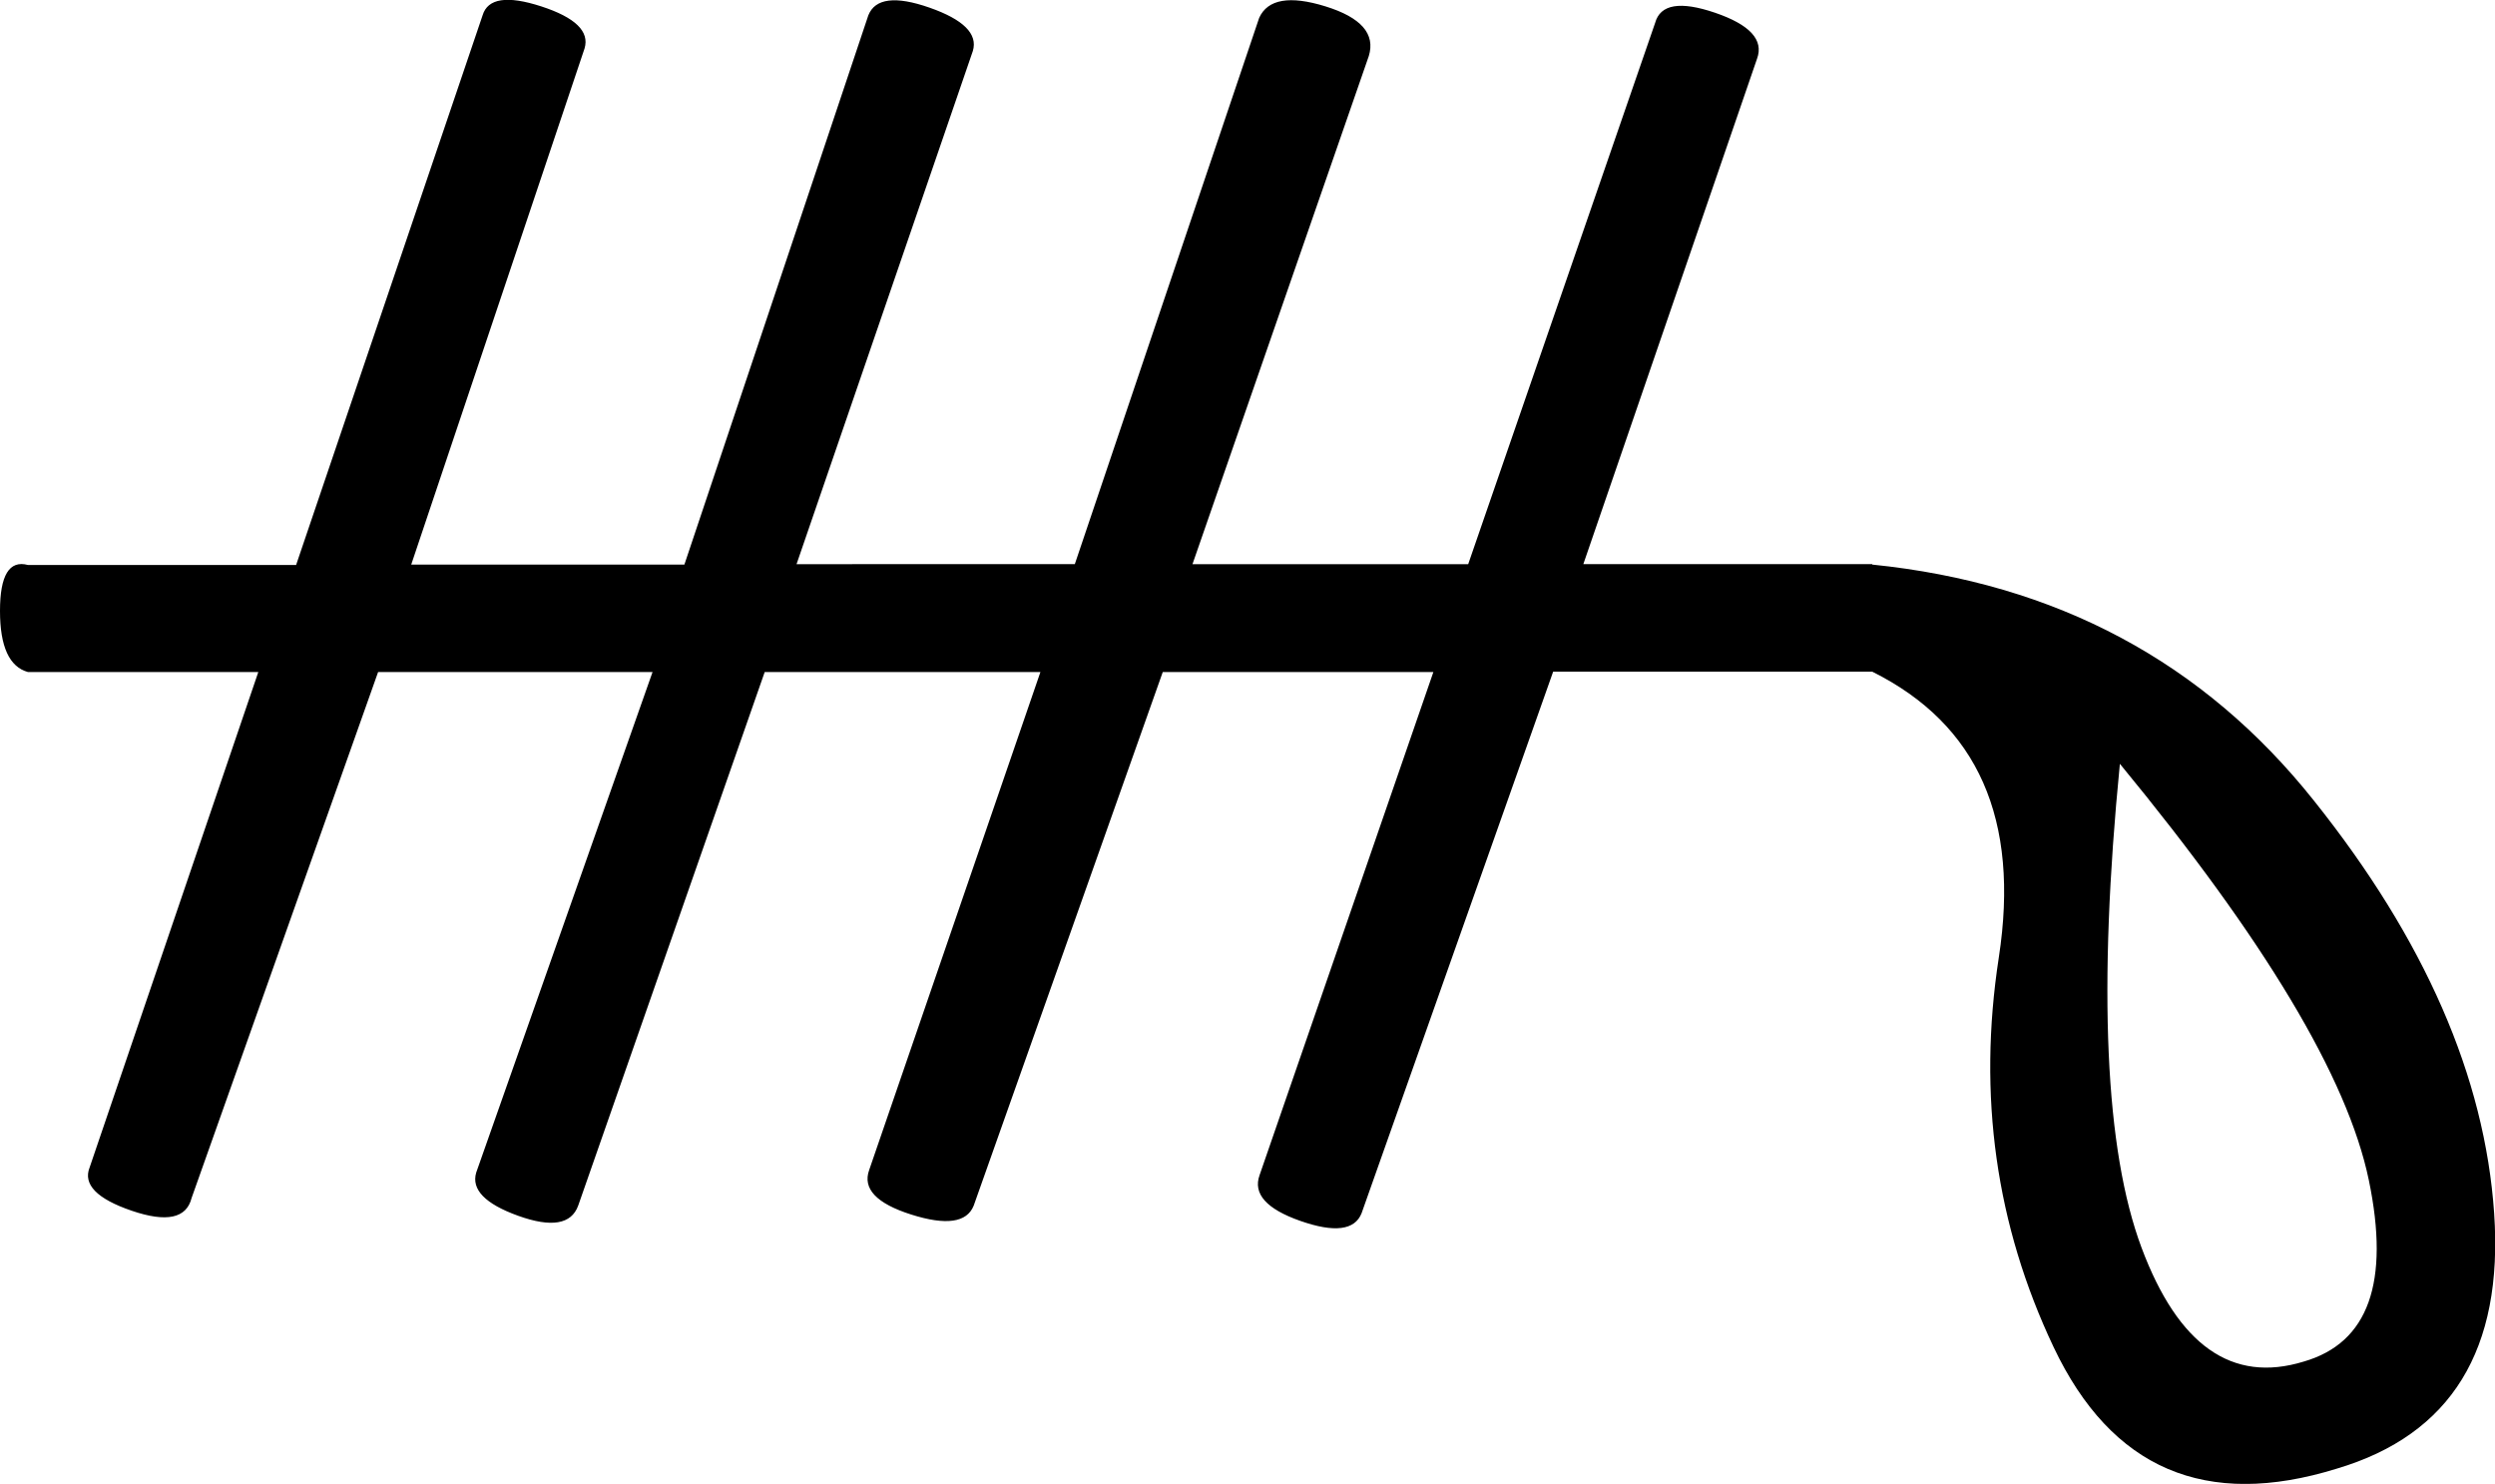 <svg xmlns="http://www.w3.org/2000/svg" viewBox="0 0 587.3 349.3"><path d="M440.7 132.9c43.3 4.4 78 22.9 104 55.6 26.1 32.7 40.2 65 42.4 97.1 2.2 32.1-10.1 52.1-37 60.1-30.9 9.6-53.1.1-66.7-28.6-13.6-28.7-17.9-59.2-12.9-91.7 5-32.5-4.9-54.9-29.8-67.3h-75.1l-45.1 127.5c-1.6 4-6.4 4.6-14.4 1.8s-11.2-6.4-9.6-10.8l40.9-118.4h-63.7l-44.5 125.6c-1.6 4-6.5 4.7-14.7 2.1s-11.5-6.1-9.9-10.5l40.3-117.2H180l-43.9 125.6c-1.6 4.4-6.3 5.2-14.1 2.4-7.8-2.8-11.1-6.2-9.9-10.2l41.5-117.8H89L45.1 282c-1.2 4.8-5.9 5.8-14.1 3s-11.5-6.2-9.9-10.2l39.7-116.6H6.6c-4.4-1.2-6.6-6-6.6-14.4s2.2-12 6.6-10.8h63.1L113.6 3.6c1.2-4 5.8-4.7 13.8-2.1s11.4 5.9 10.2 9.9L96.8 132.9h64.3L204.4 3.6c1.6-4 6.4-4.6 14.4-1.8S230.2 8 229 12l-41.5 120.8H253L296.4 4.2c2-4.4 7.2-5.3 15.6-2.7 8.4 2.6 11.8 6.5 10.2 11.7l-41.5 119.6h64.9l44-127.4C390.8 1 395.5.2 403.7 3c8.2 2.8 11.5 6.4 9.9 10.8l-40.9 119h68zm58.3 46.9c-5.2 52.9-3.5 90.9 5.1 113.9s21.3 32 38.2 26.8c15.2-4.4 20.3-18.6 15.3-42.7s-24.6-56.7-58.6-98z"/></svg>
